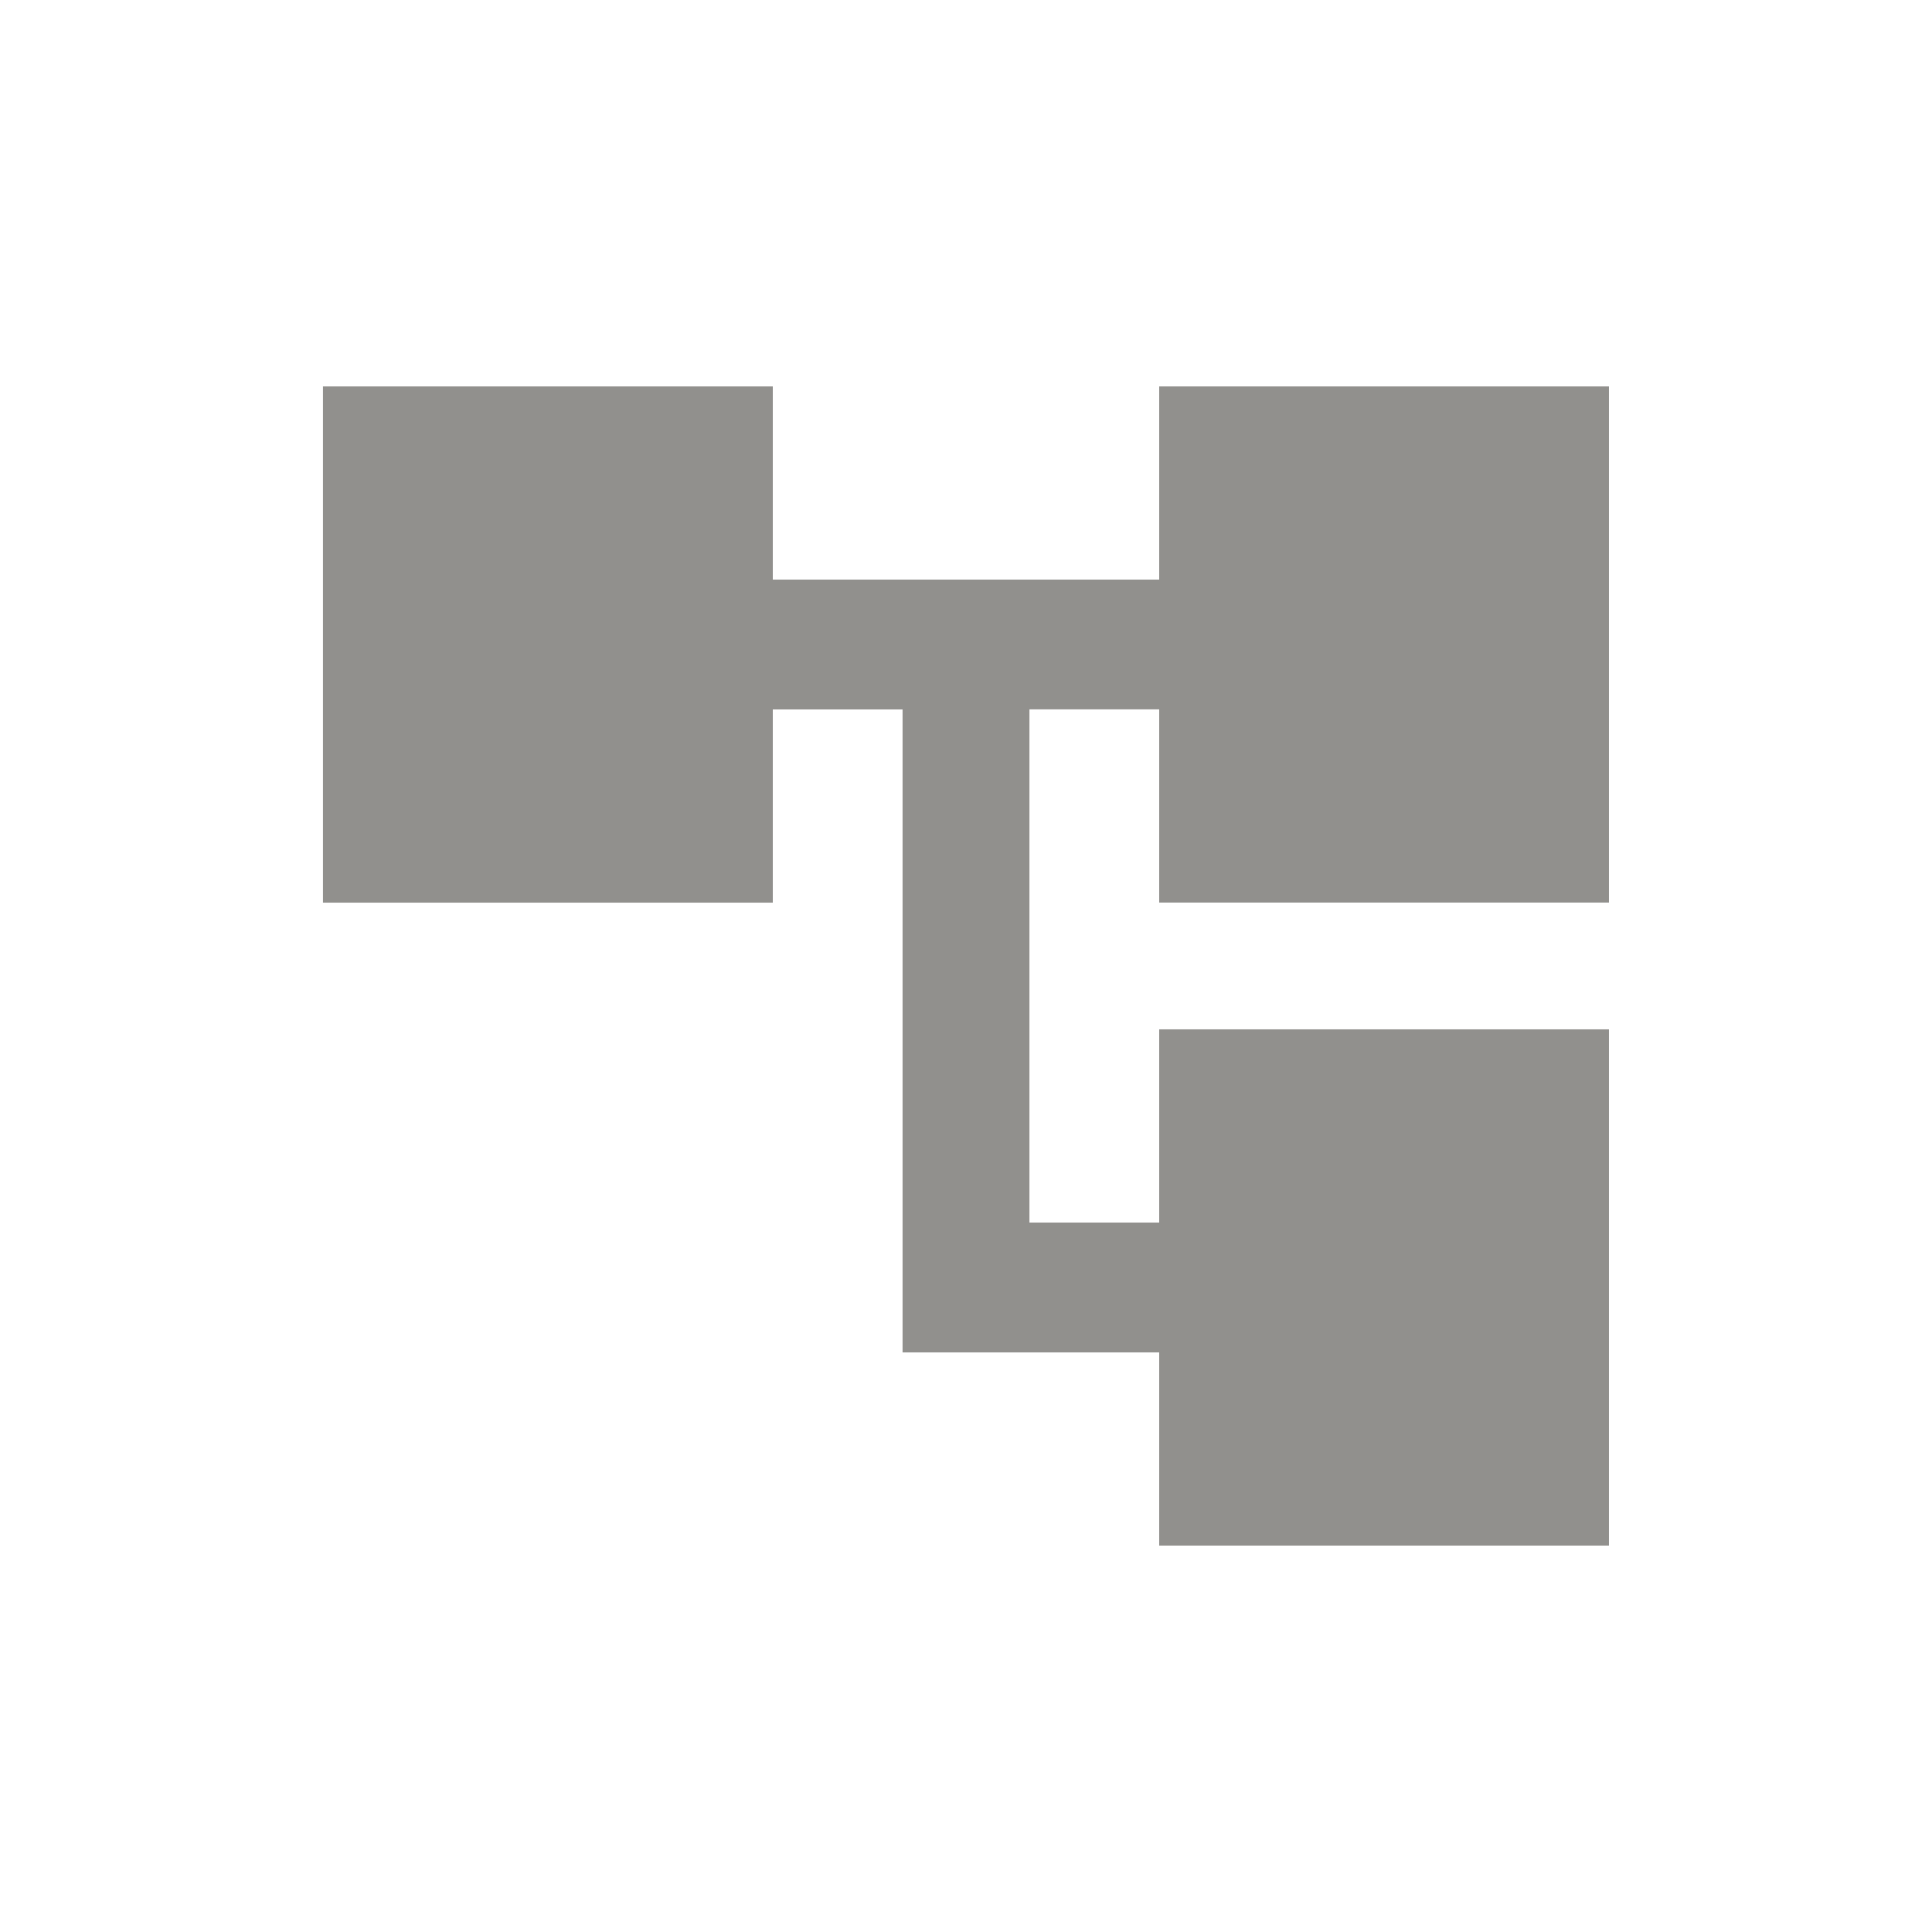 <!-- Generated by IcoMoon.io -->
<svg version="1.1" xmlns="http://www.w3.org/2000/svg" width="24" height="24" viewBox="0 0 24 24">
<title>account_tree</title>
<path fill="#91908d" d="M19.987 11.212h-5.587v-2.4h-1.612v6.375h1.612v-2.4h5.587v6.413h-5.587v-2.4h-3.188v-7.987h-1.612v2.4h-5.588v-6.413h5.588v2.4h4.8v-2.4h5.587v6.413z"></path>
</svg>
